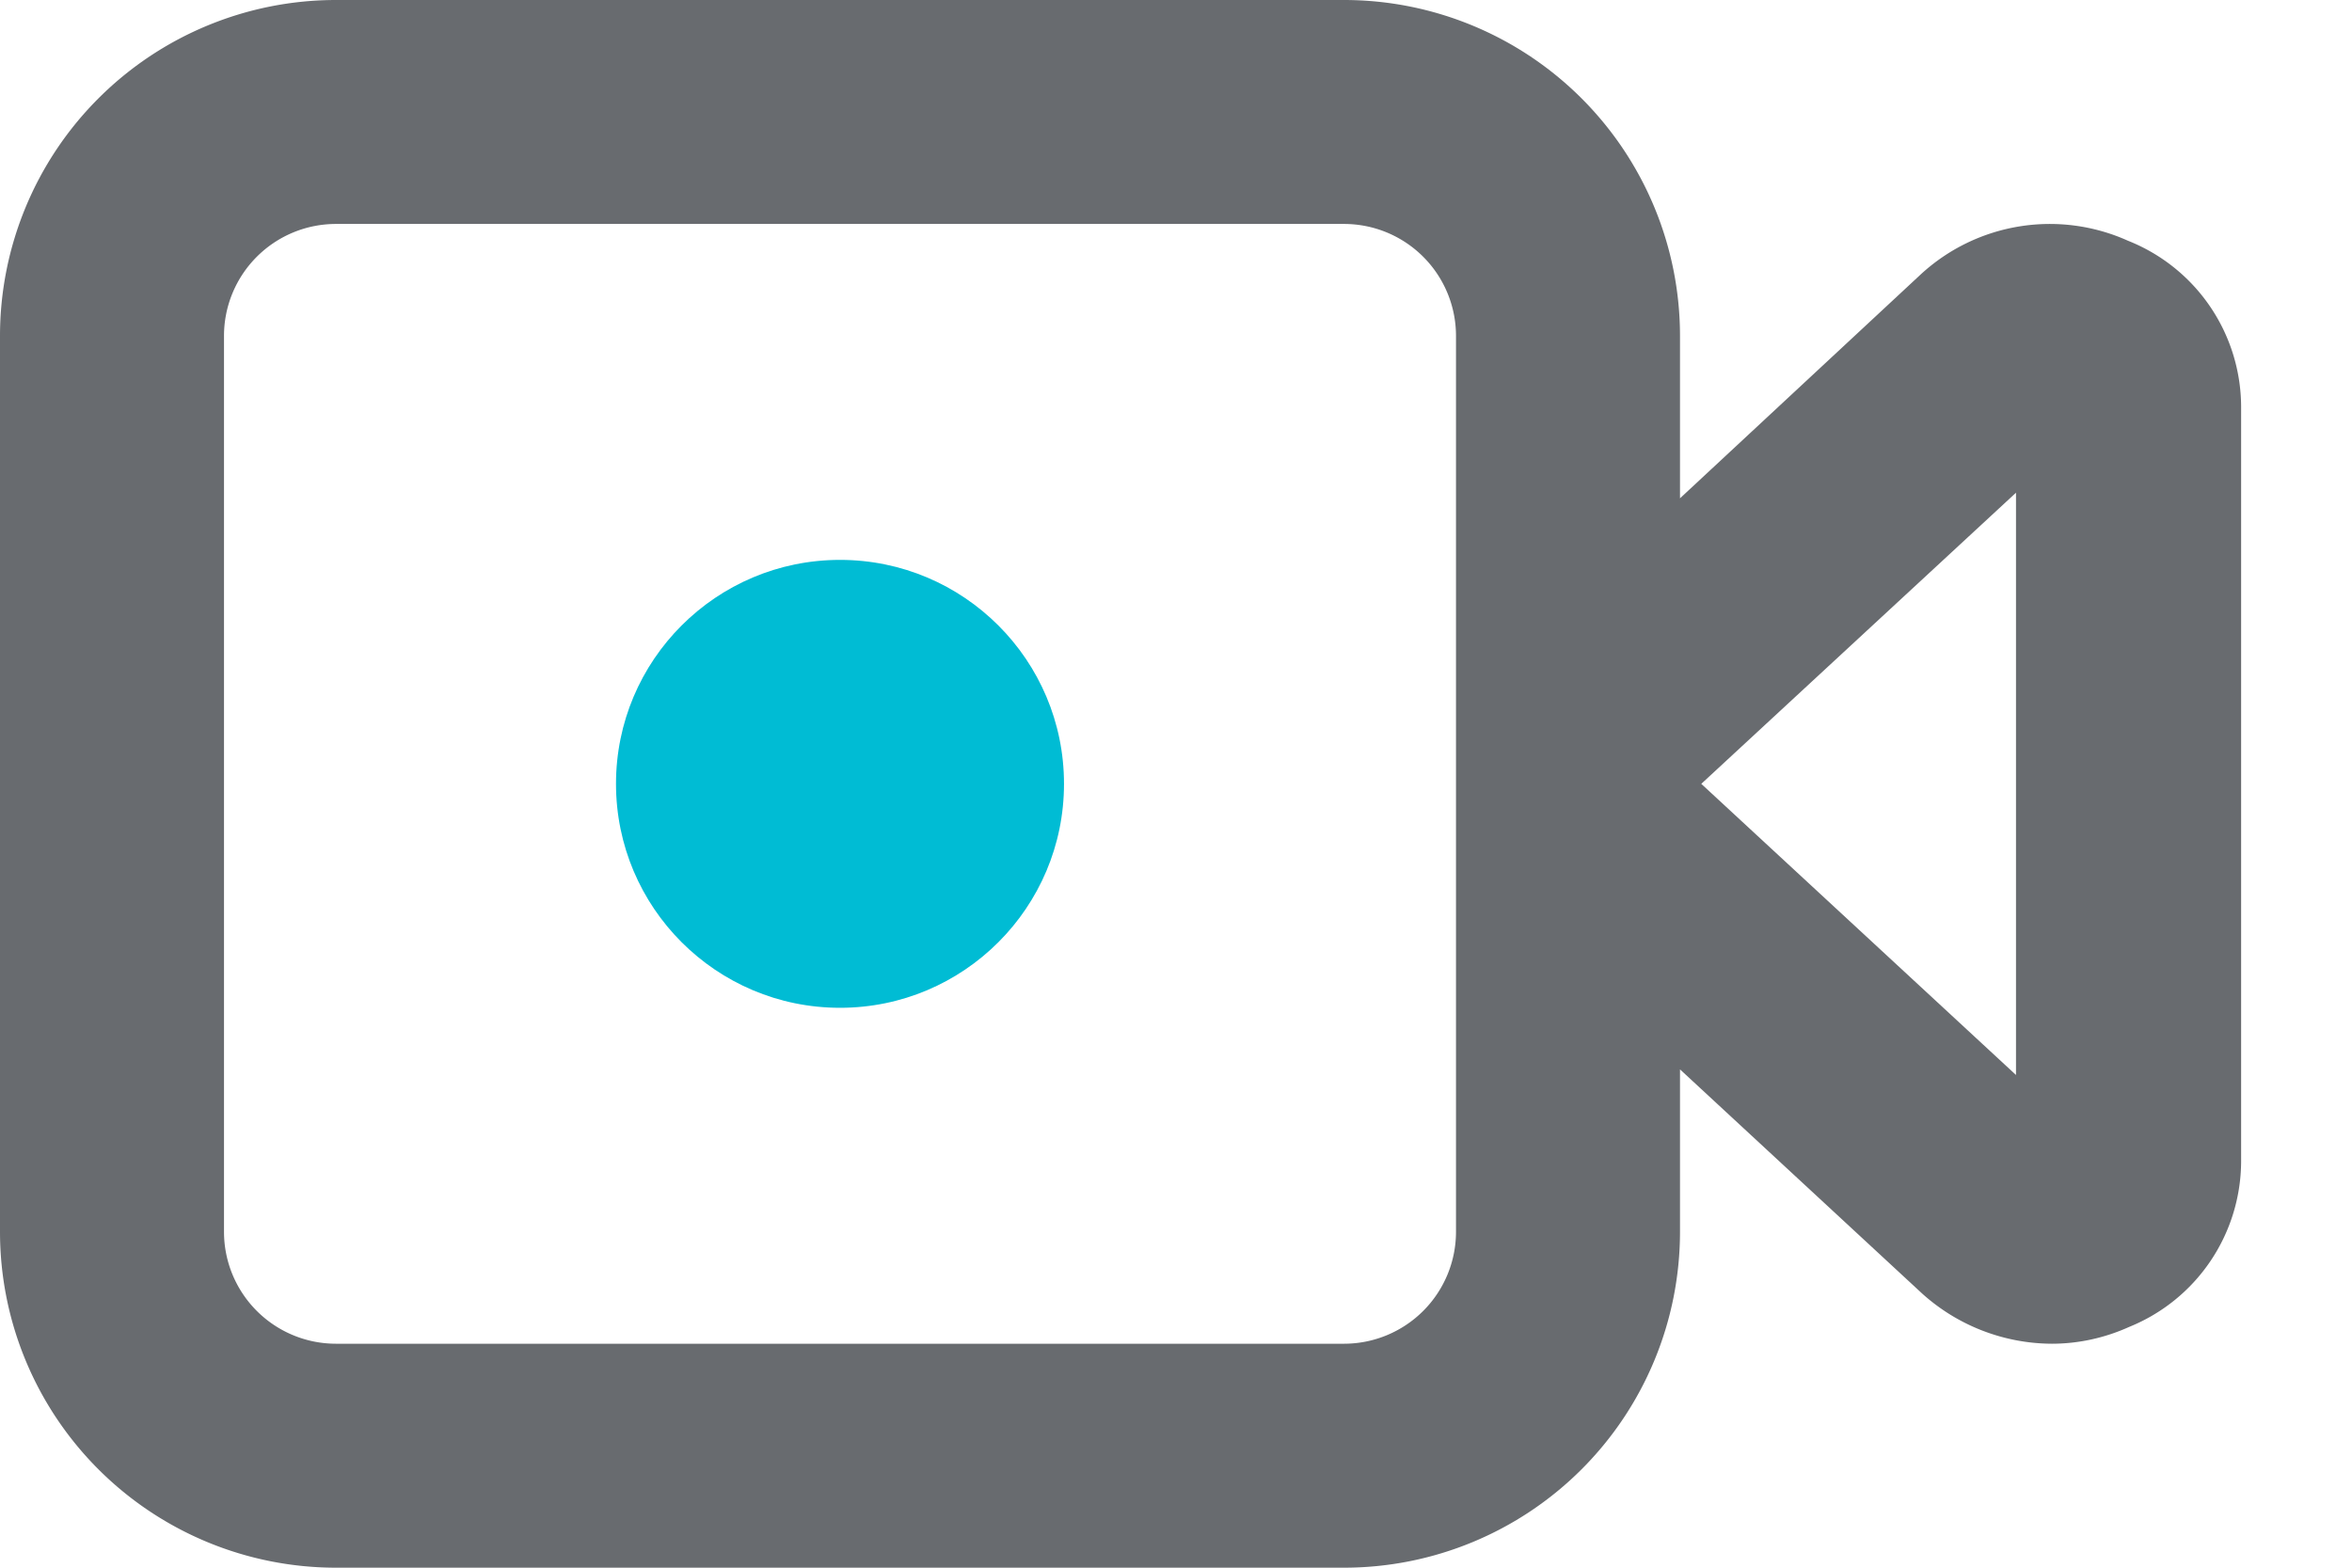 <svg xmlns="http://www.w3.org/2000/svg" width="21" height="14" fill="none" viewBox="0 0 21 14">
    <path fill="#686B6F" d="M19 2.15a1.7 1.7 0 0 0-1.85.3l-2.15 2V3a3 3 0 0 0-3-3H3a3 3 0 0 0-3 3v8a3 3 0 0 0 3 3h9a3 3 0 0 0 3-3V9.55l2.16 2a1.74 1.74 0 0 0 1.16.45c.238 0 .473-.052.69-.15a1.6 1.6 0 0 0 1-1.48V3.63A1.6 1.6 0 0 0 19 2.15zM13 11a1 1 0 0 1-1 1H3a1 1 0 0 1-1-1V3a1 1 0 0 1 1-1h9a1 1 0 0 1 1 1v8zm5-1.4L15.19 7 18 4.4v5.2z"/>
    <circle cx="7.5" cy="7" r="2" fill="#00BCD4"/>
</svg>
